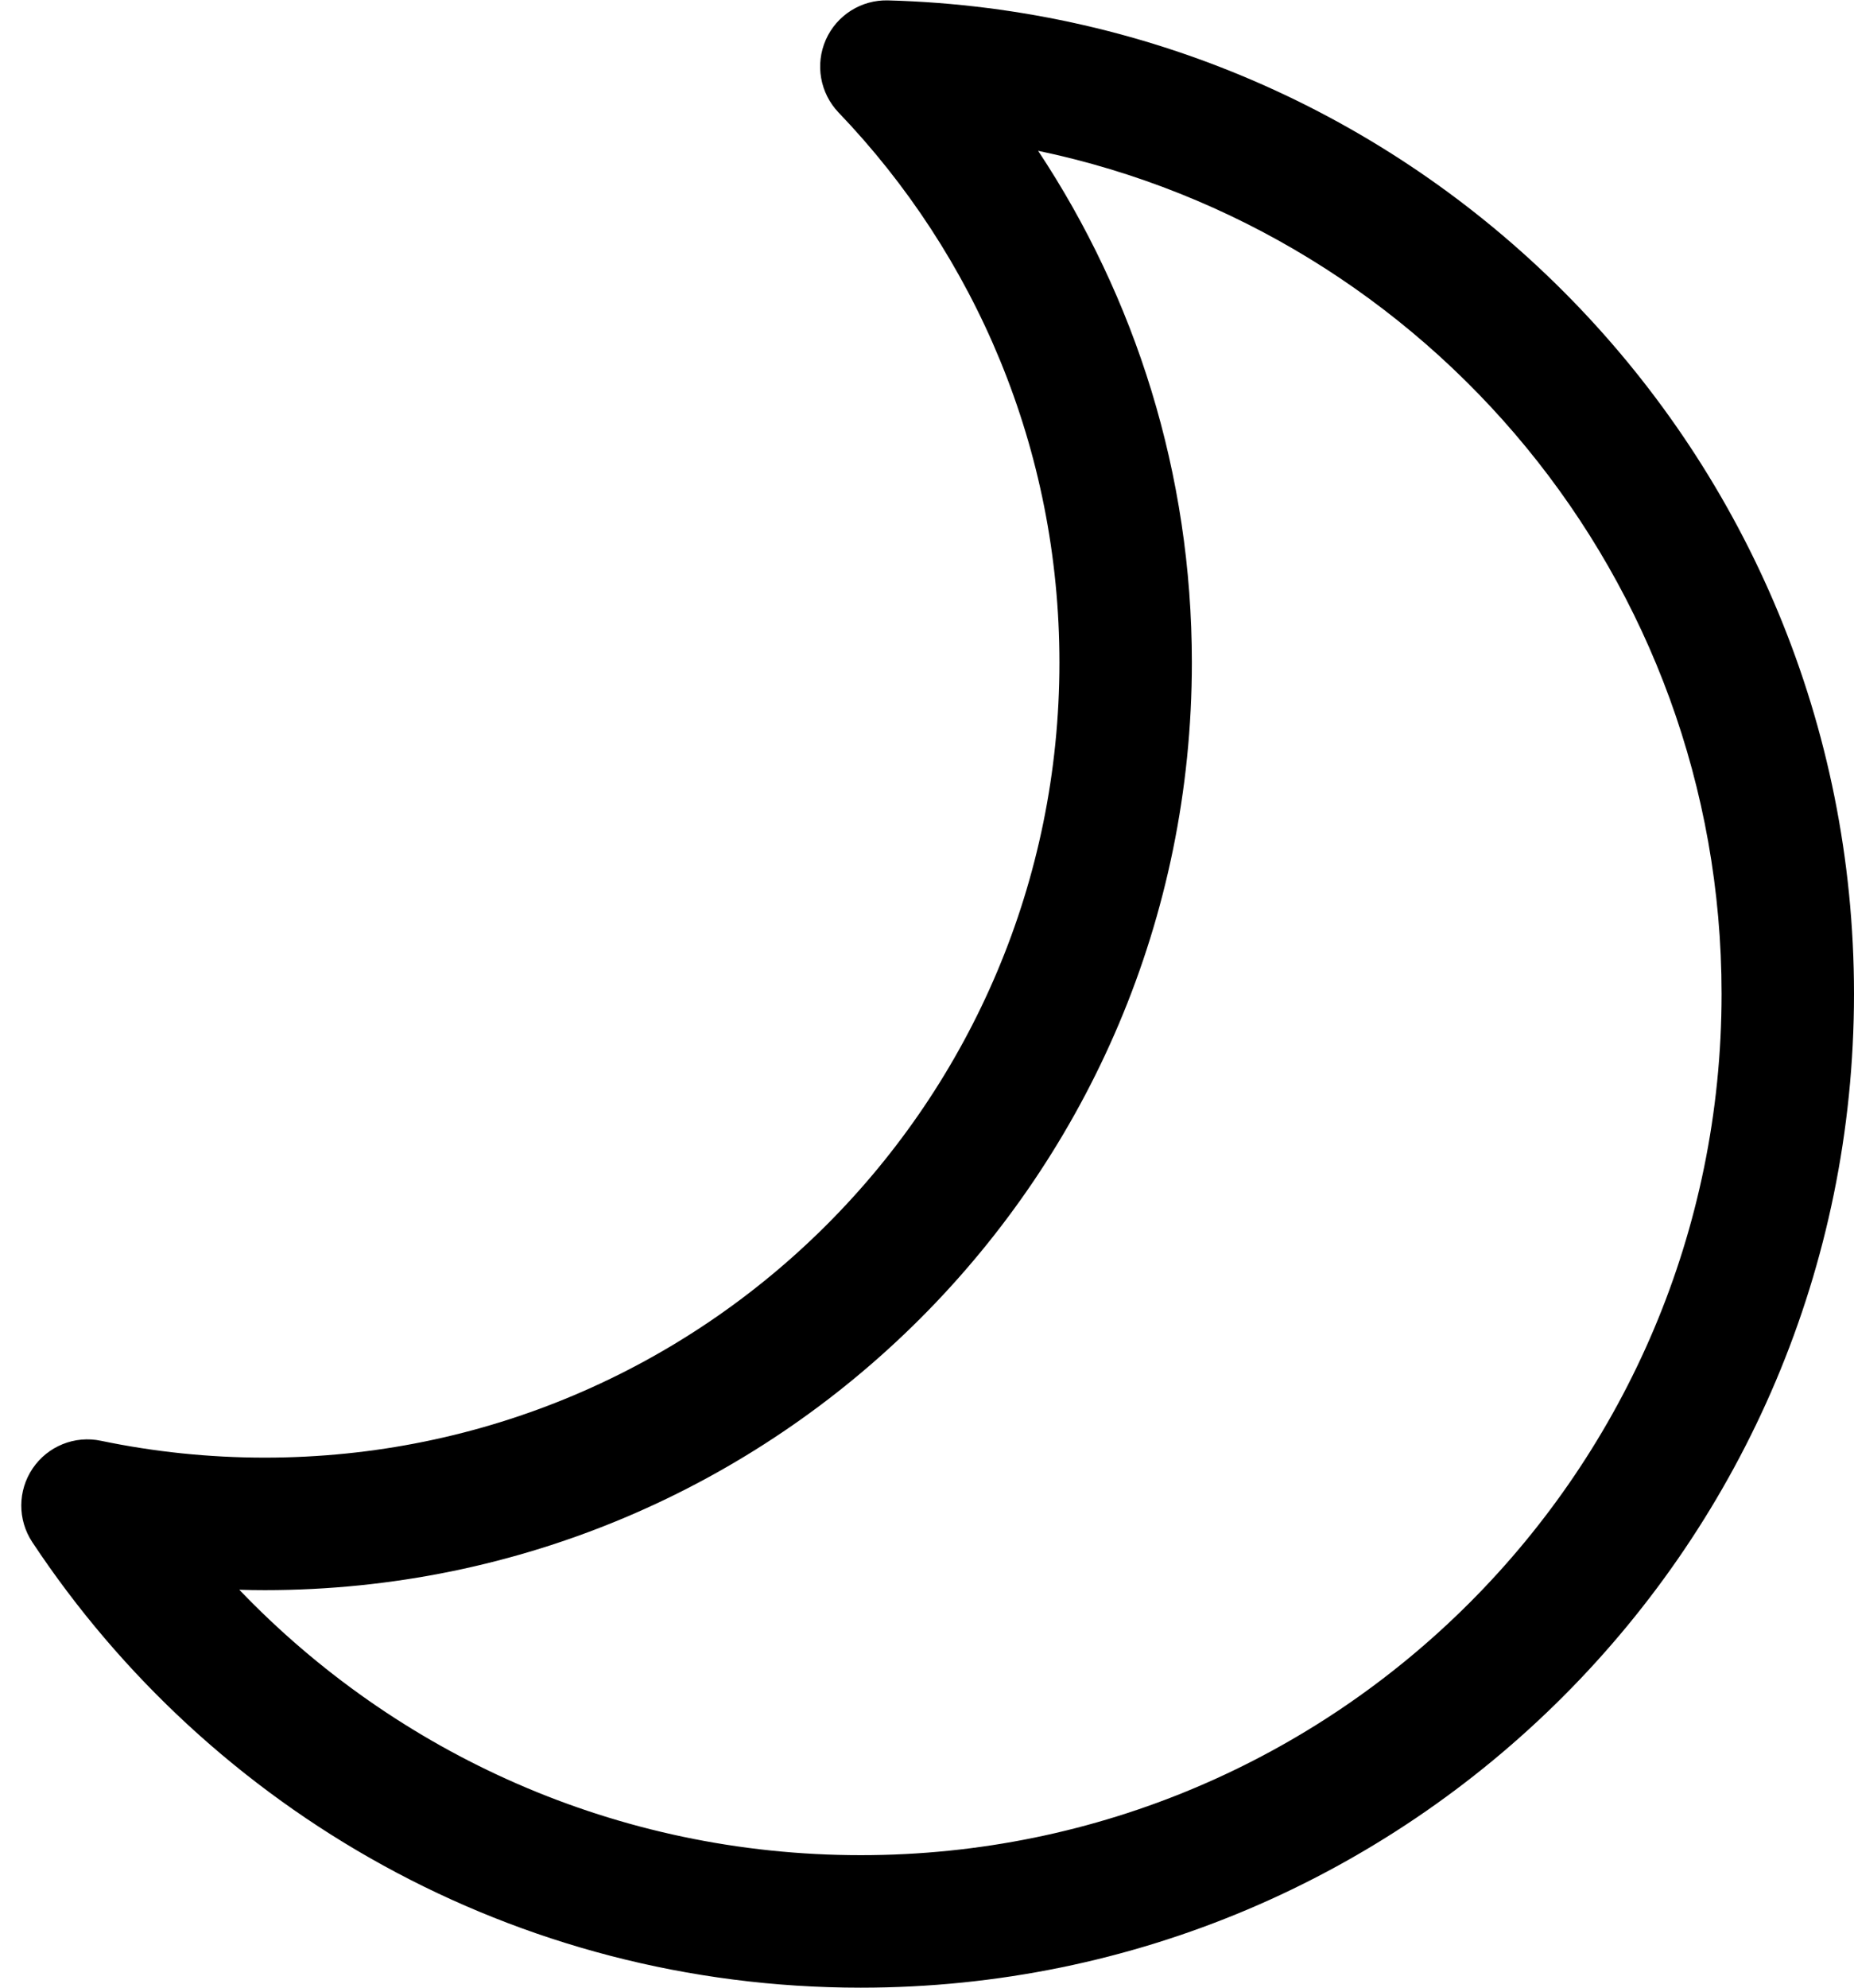 <svg width="14" height="15" viewBox="0 0 14 15" fill="none" xmlns="http://www.w3.org/2000/svg">
<path fill-rule="evenodd" clip-rule="evenodd" d="M6.236 0.3C6.318 0.115 6.504 -0.003 6.707 0.003C10.753 0.112 14 3.427 14 7.5C14 11.642 10.642 15 6.5 15C3.887 15 1.586 13.663 0.244 11.638C0.132 11.469 0.133 11.249 0.247 11.081C0.361 10.913 0.565 10.831 0.763 10.873C1.162 10.956 1.576 11 2 11C5.314 11 8 8.314 8 5C8 3.389 7.366 1.927 6.332 0.849C6.192 0.702 6.154 0.486 6.236 0.3ZM7.839 1.138C8.573 2.245 9 3.573 9 5C9 8.866 5.866 12 2 12C1.936 12 1.871 11.999 1.807 11.997C2.991 13.232 4.656 14 6.5 14C10.09 14 13 11.09 13 7.5C13 4.369 10.787 1.755 7.839 1.138Z" fill="black"/>
</svg>
